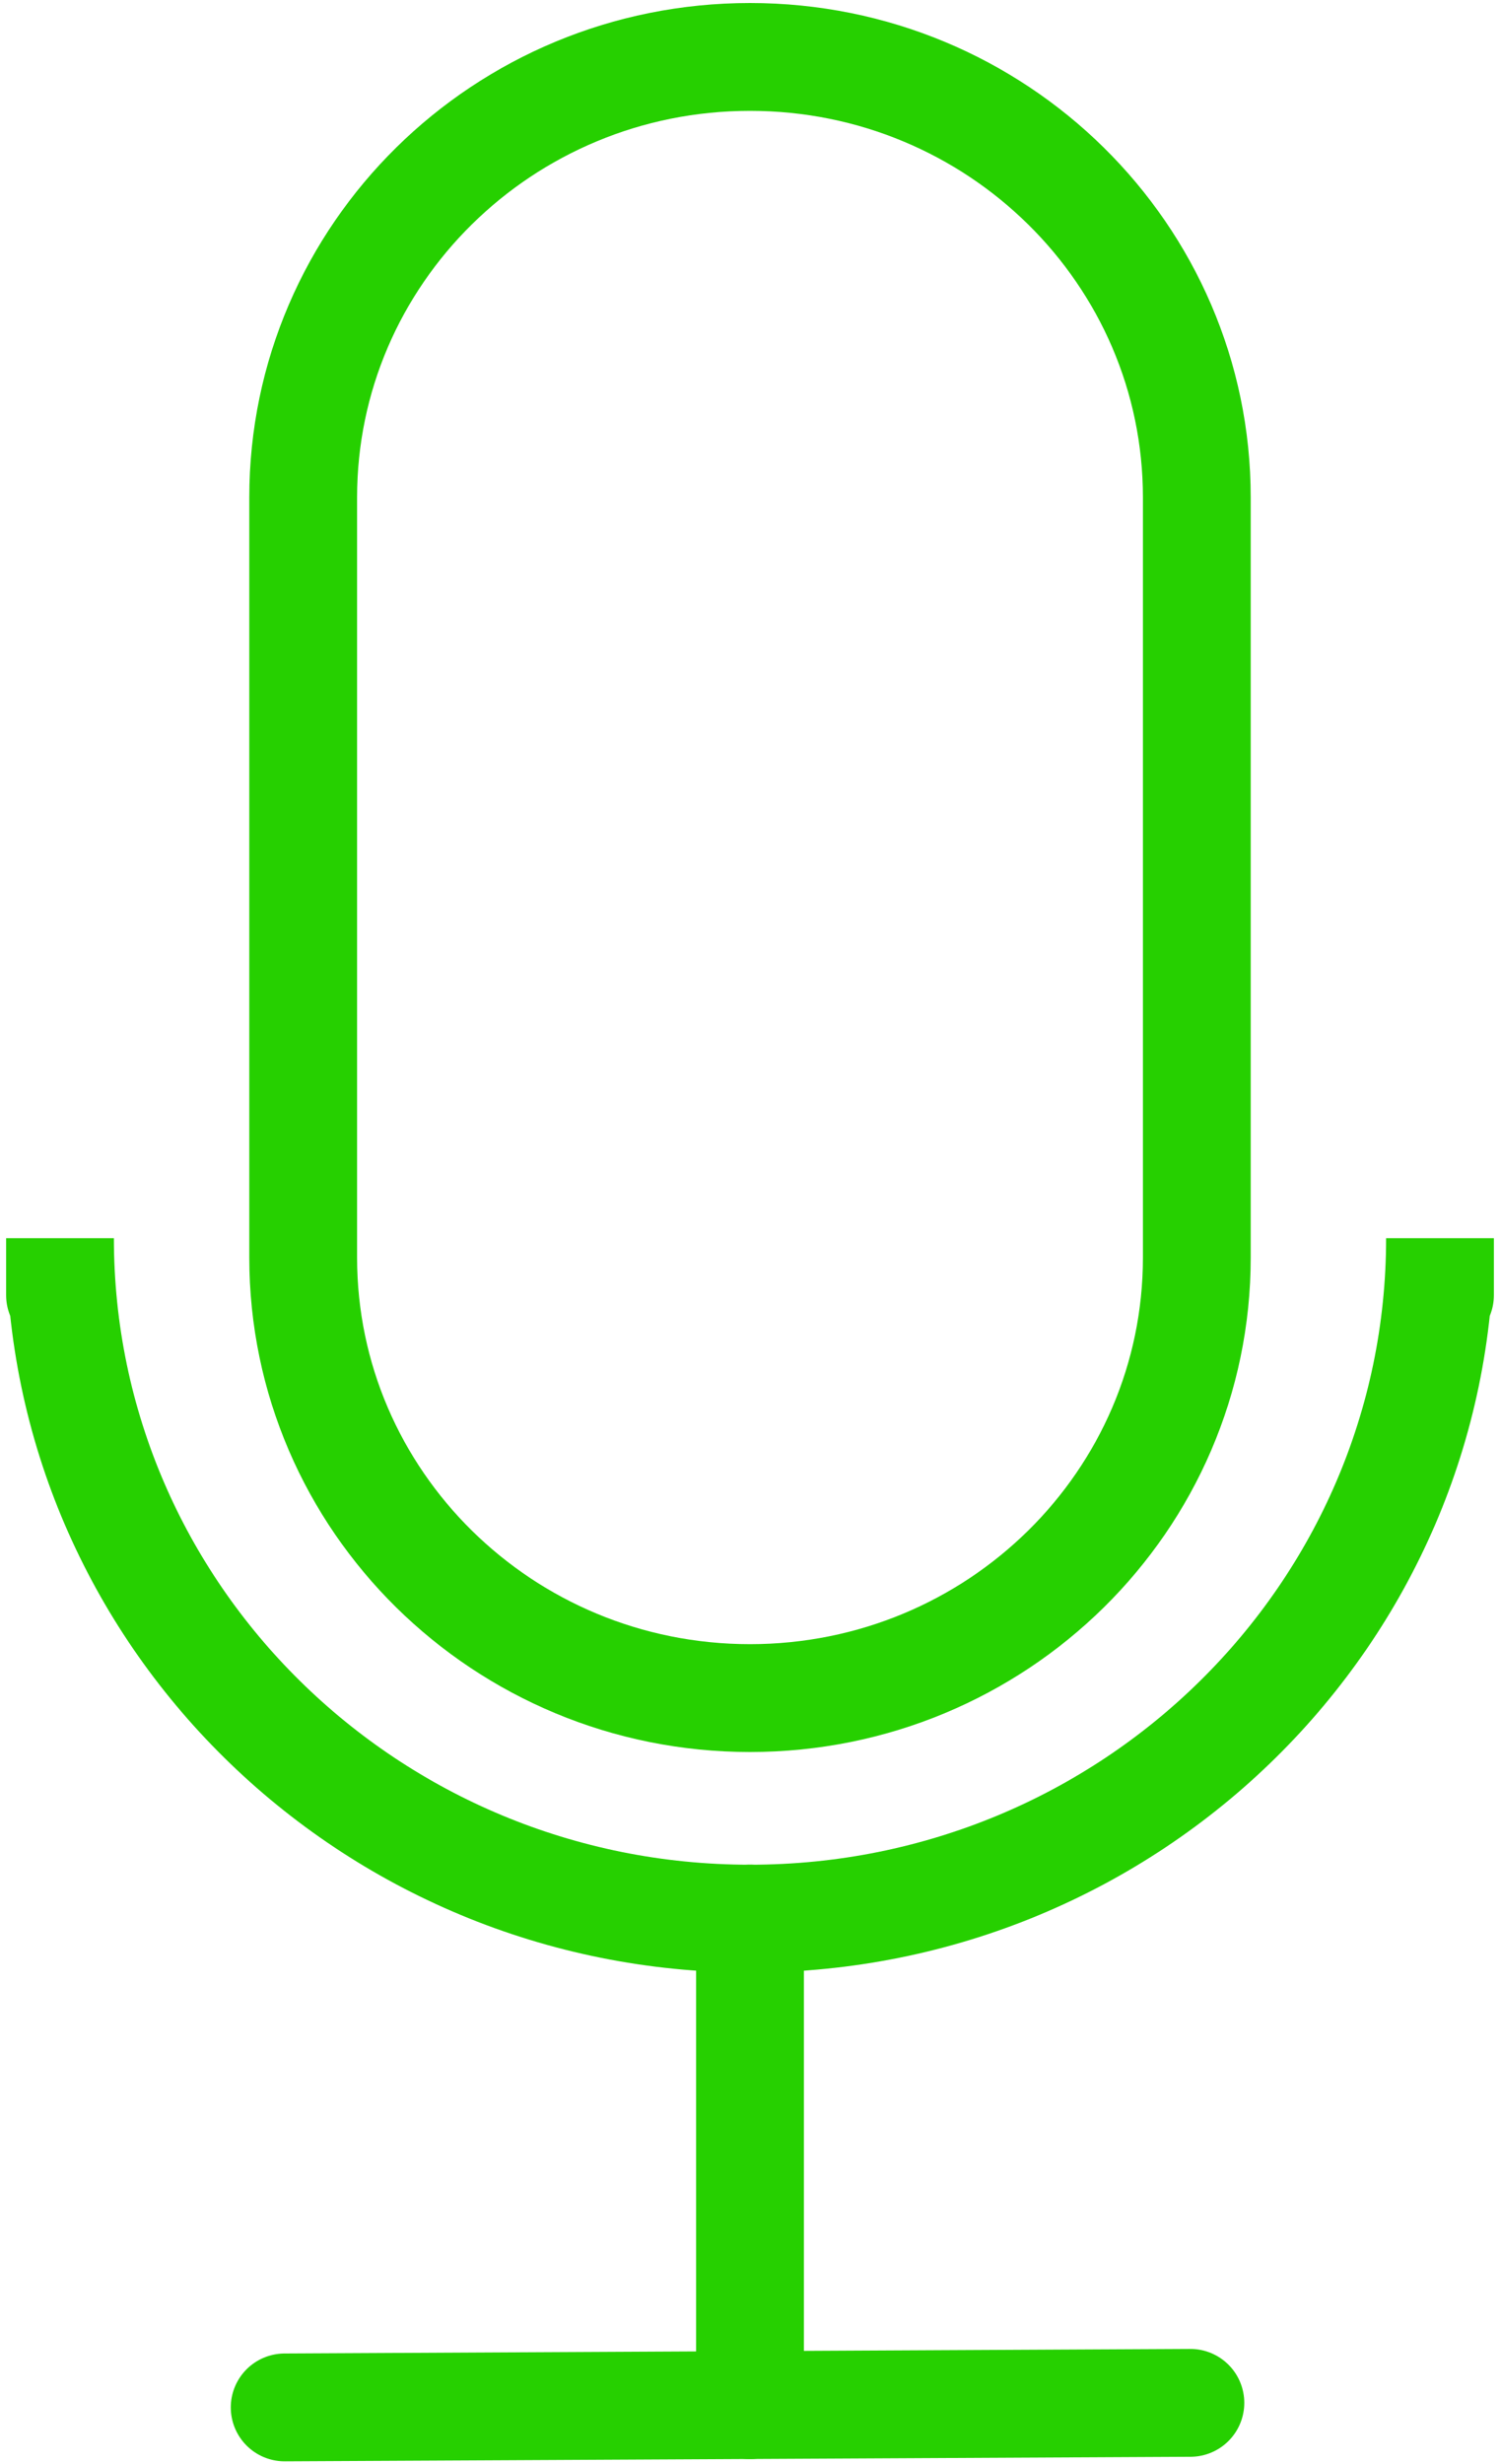 <?xml version="1.0" encoding="utf-8"?>
<!-- Generator: Adobe Illustrator 17.0.0, SVG Export Plug-In . SVG Version: 6.00 Build 0)  -->
<!DOCTYPE svg PUBLIC "-//W3C//DTD SVG 1.1//EN" "http://www.w3.org/Graphics/SVG/1.1/DTD/svg11.dtd">
<svg version="1.1" id="Layer_1" xmlns="http://www.w3.org/2000/svg" xmlns:xlink="http://www.w3.org/1999/xlink" x="0px" y="0px"
	 width="20.75px" height="34.06px" viewBox="0 0 20.75 34.06" enable-background="new 0 0 20.75 34.06" xml:space="preserve">
<g>
	<path fill="none" stroke="#26D000" stroke-width="1.491" stroke-linecap="round" stroke-miterlimit="10" d="M16.556,17.384
		c0,3.365-2.768,6.091-6.181,6.091l0,0c-3.414,0-6.181-2.728-6.181-6.091V6.878c0-3.365,2.768-6.091,6.181-6.091l0,0
		c3.414,0,6.181,2.728,6.181,6.091V17.384z"/>
	<path fill="none" stroke="#26D000" stroke-width="1.491" stroke-linecap="round" stroke-miterlimit="10" d="M0.83,17.905v-0.788
		c0,5.195,4.274,9.407,9.545,9.407s9.545-4.212,9.545-9.407v0.788"/>
	
		<line fill="none" stroke="#26D000" stroke-width="1.491" stroke-linecap="round" stroke-miterlimit="10" x1="10.375" y1="26.523" x2="10.375" y2="33.25"/>
	
		<line fill="none" stroke="#26D000" stroke-width="1.491" stroke-linecap="round" stroke-miterlimit="10" x1="3.938" y1="33.281" x2="16.467" y2="33.218"/>
</g>
</svg>
